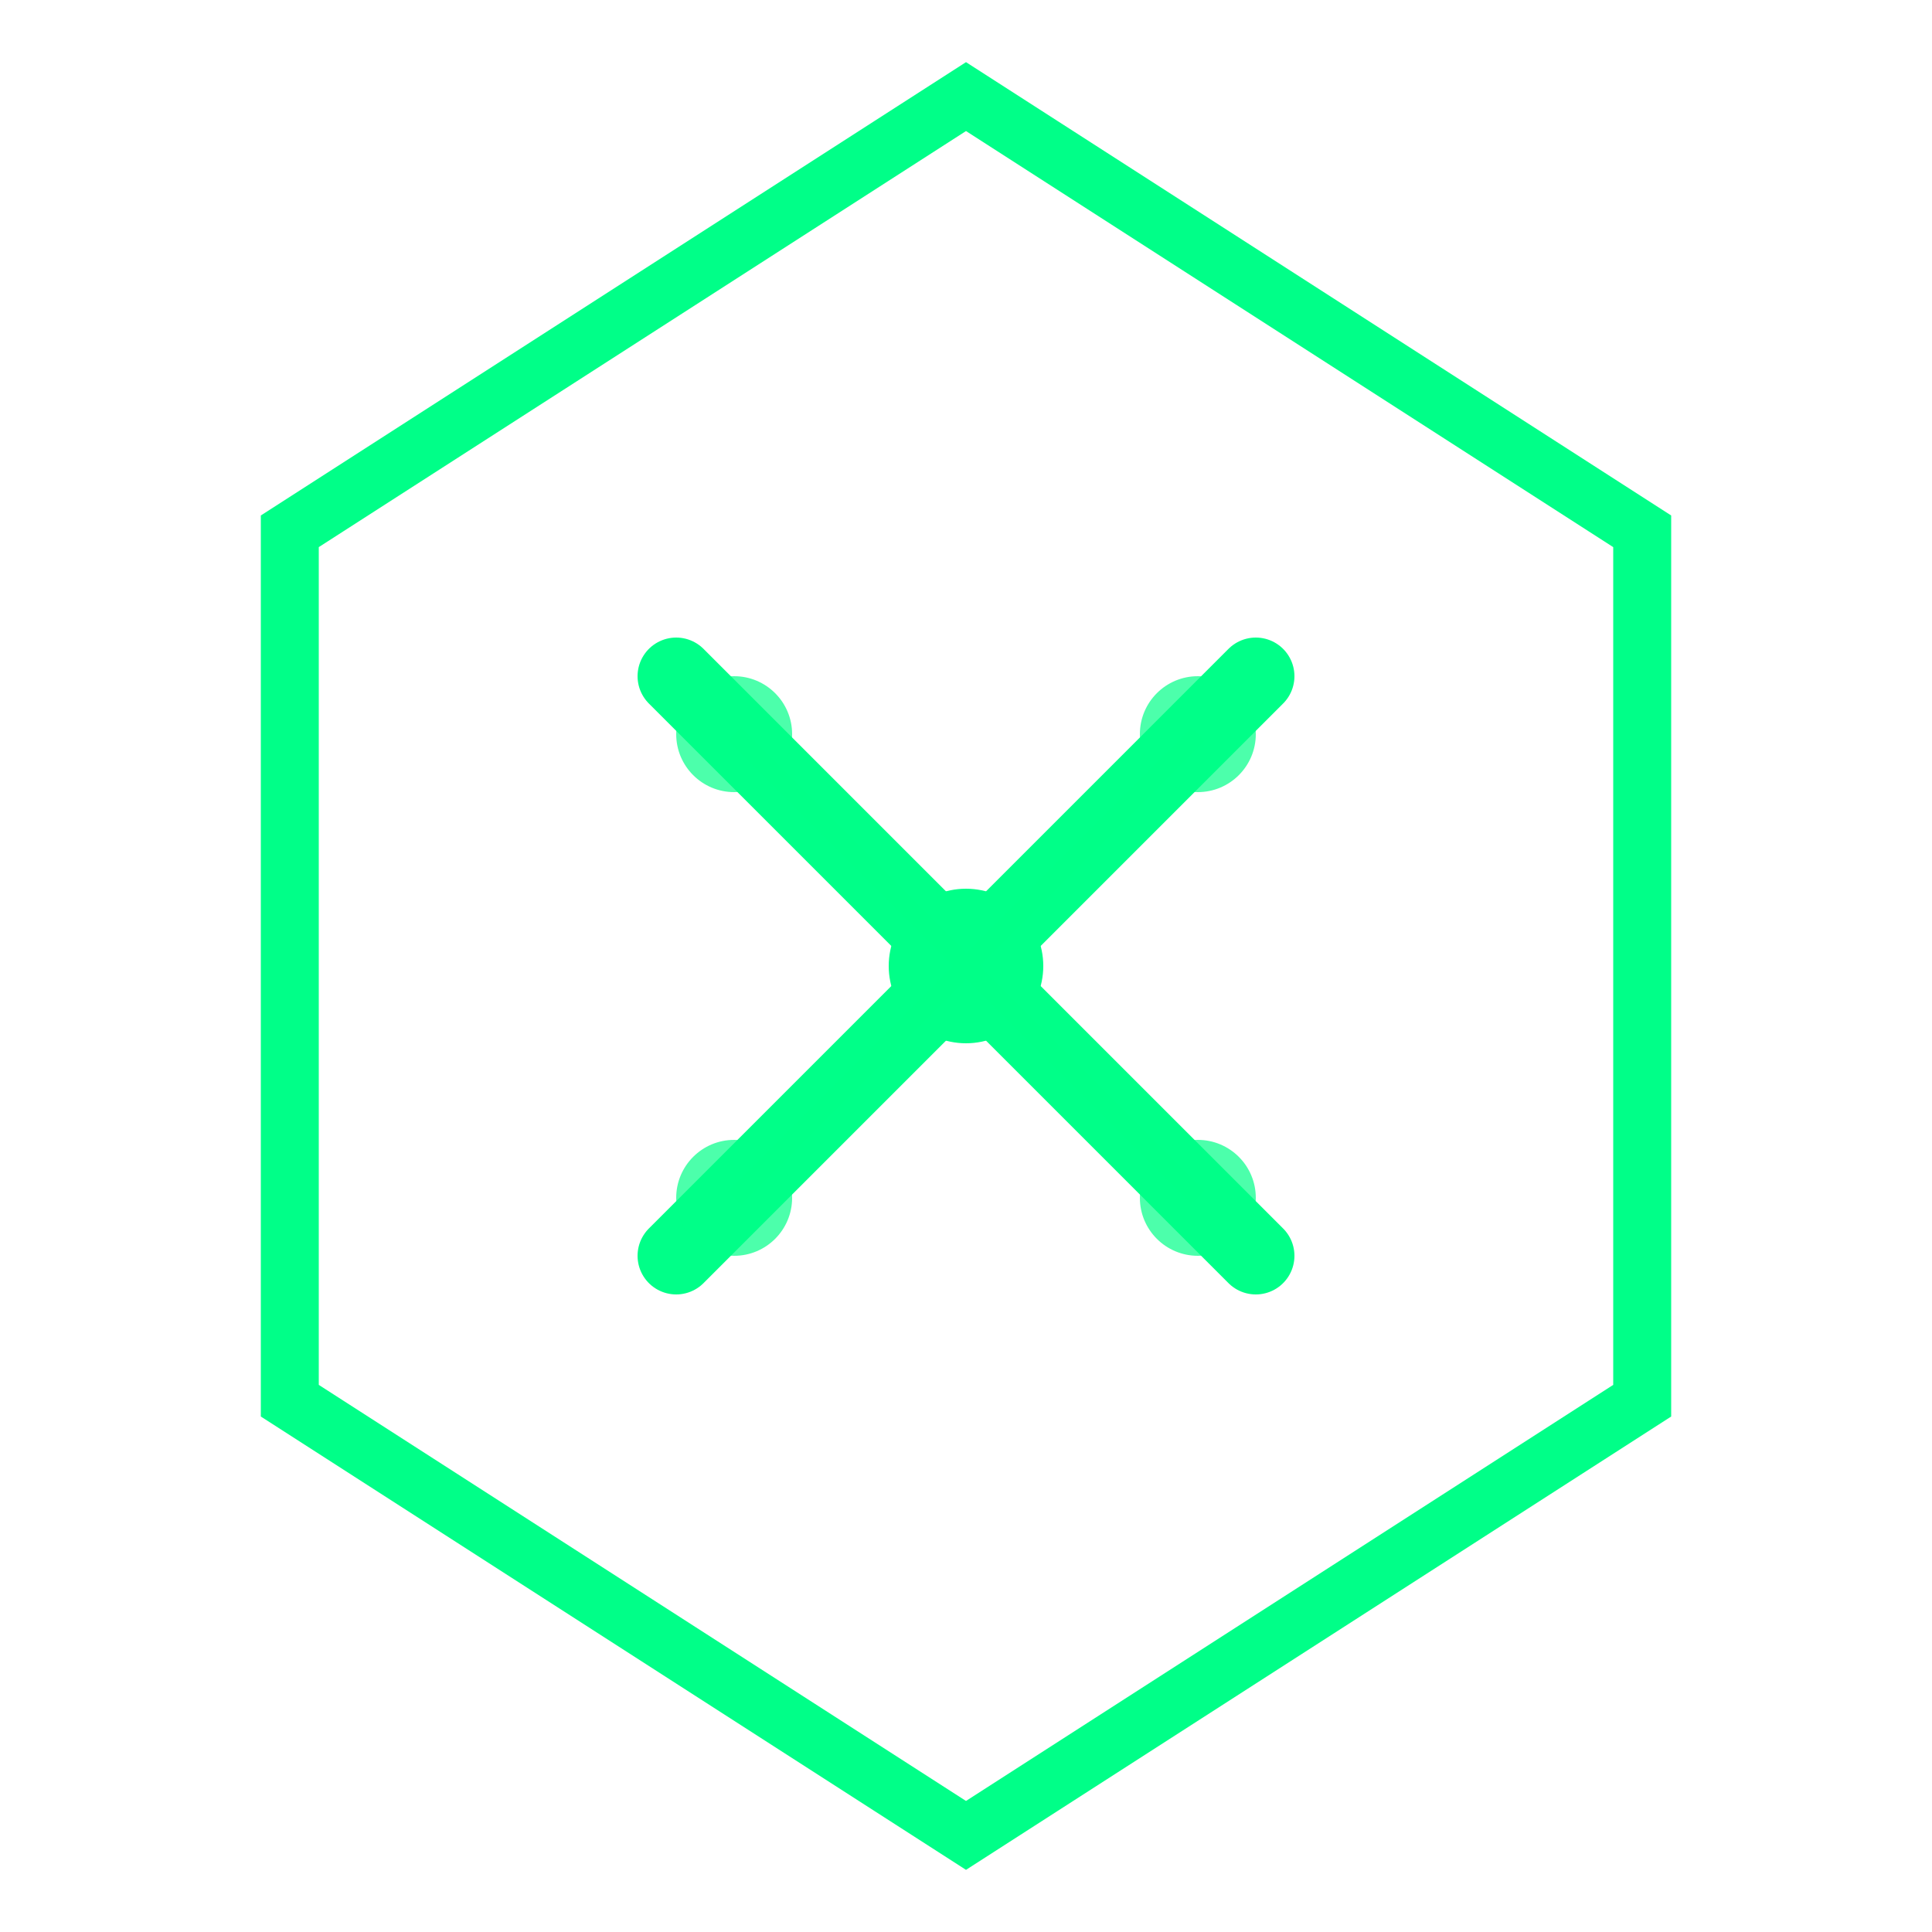 <svg viewBox="0 0 100 100" fill="none" xmlns="http://www.w3.org/2000/svg">
  <path d="M50 5 L85 27.5 L85 72.5 L50 95 L15 72.5 L15 27.5 Z" stroke="#00ff88" stroke-width="3" fill="none"/>
  <path d="M35 35 L65 65 M65 35 L35 65" stroke="#00ff88" stroke-width="4" stroke-linecap="round"/>
  <circle cx="50" cy="50" r="4" fill="#00ff88"/>
  <circle cx="38" cy="38" r="3" fill="#00ff88" opacity="0.7"/>
  <circle cx="62" cy="38" r="3" fill="#00ff88" opacity="0.7"/>
  <circle cx="38" cy="62" r="3" fill="#00ff88" opacity="0.7"/>
  <circle cx="62" cy="62" r="3" fill="#00ff88" opacity="0.7"/>
  <path d="M38 38 L50 50 M62 38 L50 50 M38 62 L50 50 M62 62 L50 50" stroke="#00ff88" stroke-width="1" opacity="0.3"/>
</svg>




